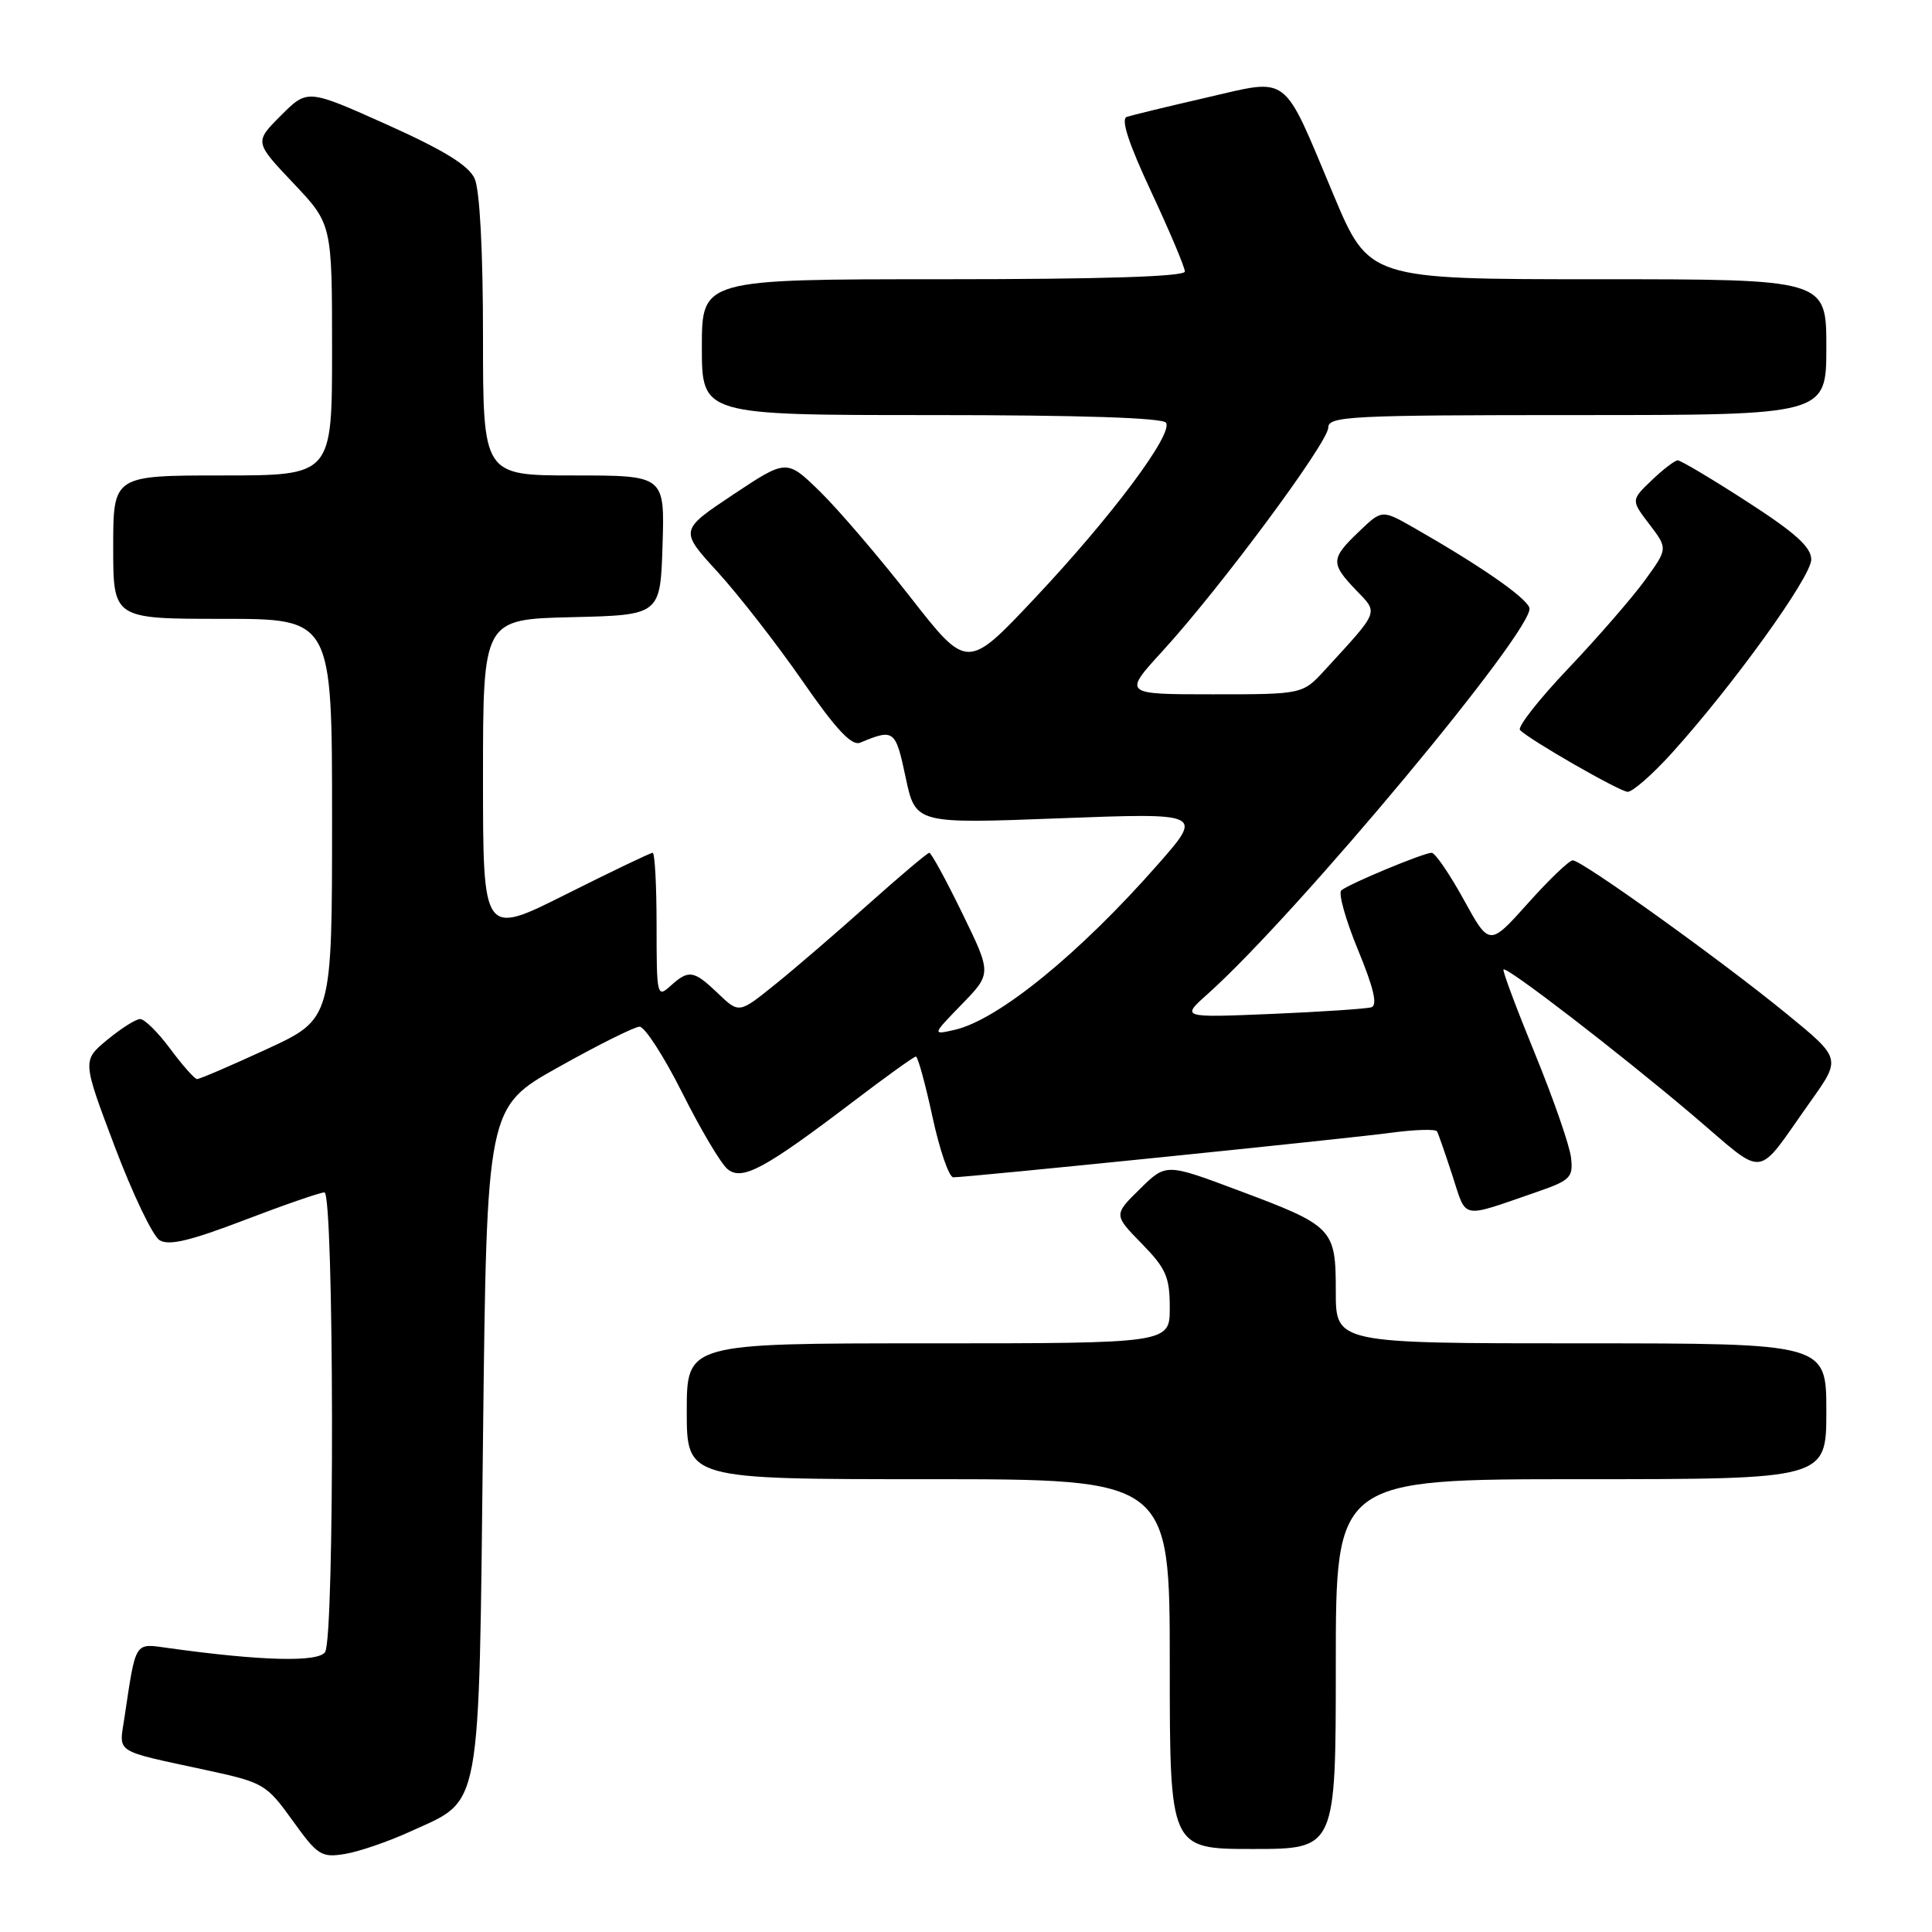 <?xml version="1.0" encoding="UTF-8" standalone="no"?>
<!DOCTYPE svg PUBLIC "-//W3C//DTD SVG 1.1//EN" "http://www.w3.org/Graphics/SVG/1.1/DTD/svg11.dtd" >
<svg xmlns="http://www.w3.org/2000/svg" xmlns:xlink="http://www.w3.org/1999/xlink" version="1.1" viewBox="0 0 256 256">
 <g >
 <path fill="currentColor"
d=" M 54.45 242.65 C 63.90 238.33 63.43 240.87 64.00 190.65 C 64.50 146.71 64.50 146.71 74.00 141.40 C 79.22 138.47 84.06 136.06 84.74 136.04 C 85.42 136.02 87.97 139.96 90.40 144.80 C 92.83 149.65 95.53 154.20 96.40 154.91 C 98.32 156.51 101.30 154.90 113.01 146.00 C 117.34 142.70 121.10 140.00 121.36 140.00 C 121.62 140.00 122.61 143.60 123.56 148.00 C 124.51 152.40 125.75 156.00 126.32 156.00 C 128.22 156.00 178.43 150.89 184.29 150.10 C 187.47 149.67 190.23 149.59 190.41 149.91 C 190.59 150.23 191.51 152.88 192.46 155.79 C 194.37 161.65 193.42 161.46 203.50 157.99 C 208.10 156.40 208.47 156.04 208.17 153.39 C 207.99 151.80 205.84 145.61 203.39 139.62 C 200.94 133.63 199.06 128.61 199.22 128.46 C 199.65 128.03 214.48 139.45 224.30 147.77 C 234.27 156.22 232.44 156.44 239.96 145.87 C 243.96 140.24 243.96 140.24 236.73 134.33 C 228.05 127.23 209.61 114.00 208.40 114.00 C 207.93 114.00 205.25 116.56 202.45 119.70 C 197.35 125.39 197.35 125.39 193.95 119.20 C 192.07 115.79 190.16 113.00 189.70 113.00 C 188.64 113.00 178.75 117.11 177.73 117.98 C 177.31 118.34 178.30 121.89 179.94 125.86 C 182.03 130.93 182.56 133.20 181.71 133.47 C 181.05 133.67 175.10 134.07 168.50 134.35 C 156.50 134.85 156.50 134.85 160.00 131.73 C 171.86 121.13 203.61 83.02 202.65 80.52 C 202.09 79.07 196.08 74.92 187.31 69.91 C 183.11 67.52 183.11 67.52 180.06 70.45 C 176.32 74.02 176.29 74.65 179.67 78.18 C 182.67 81.30 182.86 80.81 175.58 88.75 C 172.61 92.00 172.61 92.00 160.70 92.00 C 148.80 92.00 148.80 92.00 154.06 86.25 C 161.66 77.95 176.00 58.61 176.00 56.66 C 176.00 55.15 178.90 55.00 209.00 55.00 C 242.00 55.00 242.00 55.00 242.00 46.00 C 242.00 37.00 242.00 37.00 211.70 37.00 C 181.39 37.00 181.39 37.00 176.67 25.75 C 169.84 9.48 171.01 10.37 159.82 12.94 C 154.69 14.12 149.96 15.27 149.30 15.49 C 148.49 15.77 149.55 19.02 152.55 25.43 C 155.00 30.68 157.00 35.42 157.00 35.98 C 157.00 36.65 146.01 37.00 125.00 37.00 C 93.00 37.00 93.00 37.00 93.00 46.00 C 93.00 55.00 93.00 55.00 123.44 55.00 C 143.09 55.00 154.11 55.36 154.51 56.02 C 155.45 57.54 147.26 68.49 137.12 79.26 C 128.17 88.77 128.17 88.77 120.64 79.14 C 116.50 73.84 111.12 67.55 108.68 65.16 C 104.24 60.82 104.24 60.82 97.14 65.54 C 90.04 70.27 90.04 70.27 95.10 75.80 C 97.88 78.85 102.92 85.32 106.30 90.19 C 110.76 96.64 112.85 98.87 113.97 98.41 C 118.47 96.54 118.66 96.68 120.00 103.00 C 121.31 109.16 121.31 109.16 140.37 108.43 C 159.42 107.71 159.42 107.71 153.47 114.49 C 143.06 126.35 132.27 135.14 126.50 136.46 C 123.50 137.14 123.50 137.14 127.45 133.07 C 131.40 129.00 131.40 129.00 127.50 121.00 C 125.36 116.60 123.39 113.00 123.14 113.00 C 122.89 113.00 119.27 116.06 115.09 119.79 C 110.92 123.52 105.35 128.32 102.71 130.44 C 97.93 134.30 97.93 134.30 95.16 131.65 C 91.92 128.55 91.27 128.44 88.83 130.65 C 87.07 132.25 87.00 131.95 87.00 122.65 C 87.00 117.34 86.77 113.00 86.48 113.00 C 86.20 113.00 81.02 115.48 74.98 118.51 C 64.00 124.02 64.00 124.02 64.00 103.04 C 64.00 82.06 64.00 82.06 75.75 81.78 C 87.50 81.50 87.50 81.50 87.79 72.25 C 88.08 63.00 88.08 63.00 76.04 63.00 C 64.00 63.00 64.00 63.00 64.00 44.55 C 64.00 33.18 63.57 25.16 62.89 23.66 C 62.10 21.92 58.82 19.90 51.27 16.51 C 40.74 11.79 40.74 11.79 37.23 15.30 C 33.71 18.82 33.71 18.82 38.86 24.26 C 44.00 29.69 44.00 29.69 44.00 46.35 C 44.00 63.00 44.00 63.00 29.50 63.00 C 15.00 63.00 15.00 63.00 15.00 72.50 C 15.00 82.00 15.00 82.00 29.50 82.00 C 44.00 82.00 44.00 82.00 44.00 108.51 C 44.00 135.02 44.00 135.02 35.36 139.01 C 30.61 141.20 26.45 142.99 26.11 142.98 C 25.77 142.96 24.18 141.16 22.56 138.98 C 20.94 136.79 19.14 135.01 18.56 135.03 C 17.98 135.04 16.02 136.29 14.20 137.79 C 10.90 140.53 10.90 140.53 15.20 151.92 C 17.57 158.19 20.24 163.77 21.14 164.33 C 22.36 165.09 25.20 164.42 32.38 161.67 C 37.66 159.65 42.43 158.00 42.99 158.00 C 44.26 158.00 44.36 216.89 43.08 218.90 C 42.21 220.28 34.63 220.09 22.35 218.38 C 17.75 217.74 18.04 217.29 16.48 227.66 C 15.77 232.39 14.96 231.88 27.34 234.55 C 34.92 236.19 35.29 236.40 38.76 241.22 C 42.08 245.85 42.58 246.17 45.70 245.66 C 47.56 245.36 51.49 244.01 54.45 242.65 Z  M 177.00 220.50 C 177.00 196.00 177.00 196.00 209.50 196.00 C 242.00 196.00 242.00 196.00 242.00 187.00 C 242.00 178.00 242.00 178.00 209.50 178.00 C 177.00 178.00 177.00 178.00 177.00 171.15 C 177.00 162.76 176.70 162.45 164.00 157.70 C 154.50 154.14 154.50 154.14 151.03 157.56 C 147.56 160.97 147.56 160.97 151.28 164.78 C 154.51 168.08 155.00 169.21 155.00 173.29 C 155.00 178.00 155.00 178.00 123.00 178.00 C 91.00 178.00 91.00 178.00 91.00 187.00 C 91.00 196.00 91.00 196.00 123.00 196.00 C 155.00 196.00 155.00 196.00 155.00 220.50 C 155.00 245.00 155.00 245.00 166.00 245.00 C 177.00 245.00 177.00 245.00 177.00 220.50 Z  M 221.56 99.75 C 229.68 90.76 240.00 76.43 240.00 74.14 C 240.00 72.50 237.90 70.60 231.51 66.48 C 226.84 63.46 222.70 61.00 222.31 61.00 C 221.93 61.00 220.37 62.19 218.86 63.64 C 216.11 66.27 216.11 66.27 218.56 69.48 C 221.00 72.69 221.00 72.69 217.98 76.86 C 216.32 79.15 211.76 84.41 207.84 88.54 C 203.92 92.66 201.02 96.36 201.41 96.74 C 202.76 98.09 214.51 104.83 215.66 104.92 C 216.29 104.96 218.95 102.64 221.56 99.75 Z "/>
</g>
</svg>